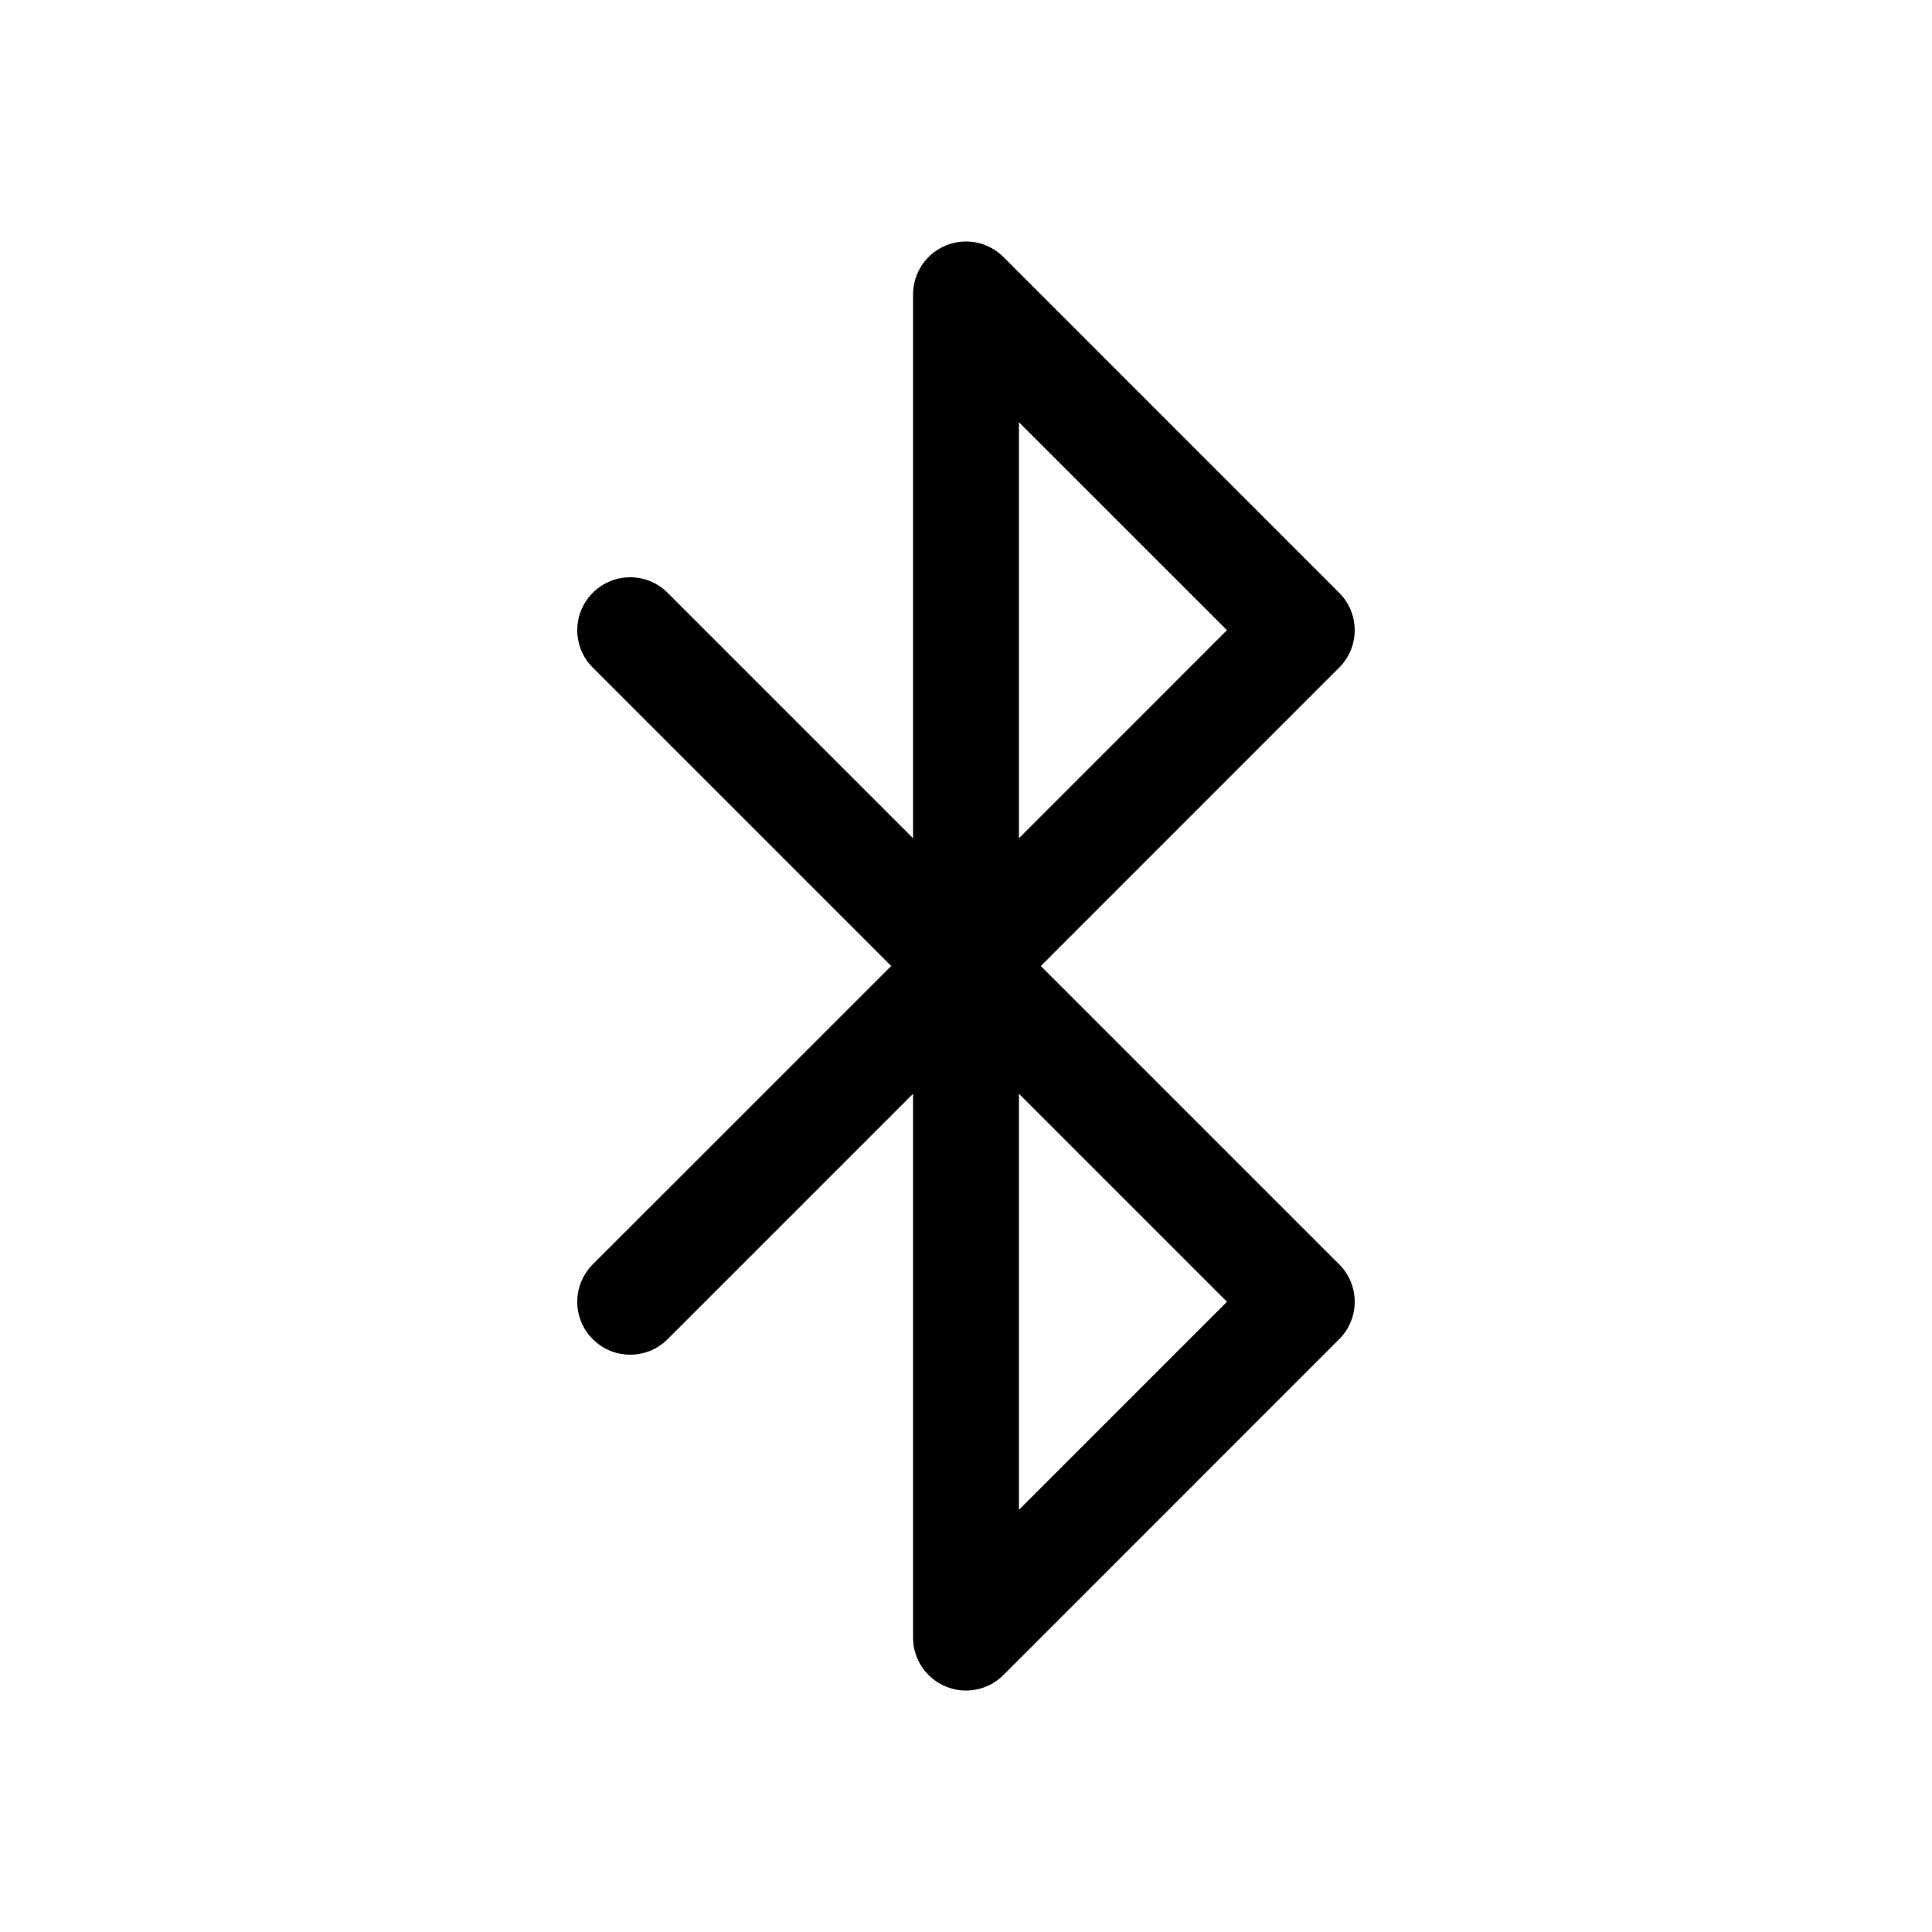 <?xml version="1.0" encoding="utf-8"?>
<!-- Generator: Adobe Illustrator 16.0.3, SVG Export Plug-In . SVG Version: 6.00 Build 0)  -->
<!DOCTYPE svg PUBLIC "-//W3C//DTD SVG 1.1//EN" "http://www.w3.org/Graphics/SVG/1.1/DTD/svg11.dtd">
<svg version="1.1" id="Layer_1" xmlns="http://www.w3.org/2000/svg" xmlns:xlink="http://www.w3.org/1999/xlink" x="0px" y="0px"
	 width="60px" height="60px" viewBox="0 0 60 60" enable-background="new 0 0 60 60" xml:space="preserve">
<path  d="M32.324,30l9.266-9.267c0.642-0.642,0.642-1.682,0-2.323L31.162,7.981c-0.47-0.47-1.177-0.611-1.791-0.356
	c-0.615,0.254-1.015,0.854-1.015,1.518v16.889l-7.622-7.622c-0.643-0.643-1.683-0.643-2.325,0c-0.642,0.642-0.642,1.682,0,2.323
	L27.676,30l-9.267,9.266c-0.642,0.642-0.642,1.683,0,2.324c0.321,0.321,0.742,0.481,1.163,0.481c0.42,0,0.841-0.16,1.162-0.481
	l7.622-7.622v16.889c0,0.665,0.399,1.264,1.015,1.518c0.203,0.085,0.417,0.126,0.628,0.126c0.429,0,0.849-0.167,1.163-0.481
	L41.59,41.59c0.642-0.642,0.642-1.683,0-2.324L32.324,30z M31.644,13.112l6.46,6.459l-6.46,6.461V13.112z M31.644,46.888v-12.92
	l6.46,6.46L31.644,46.888z"/>
</svg>
